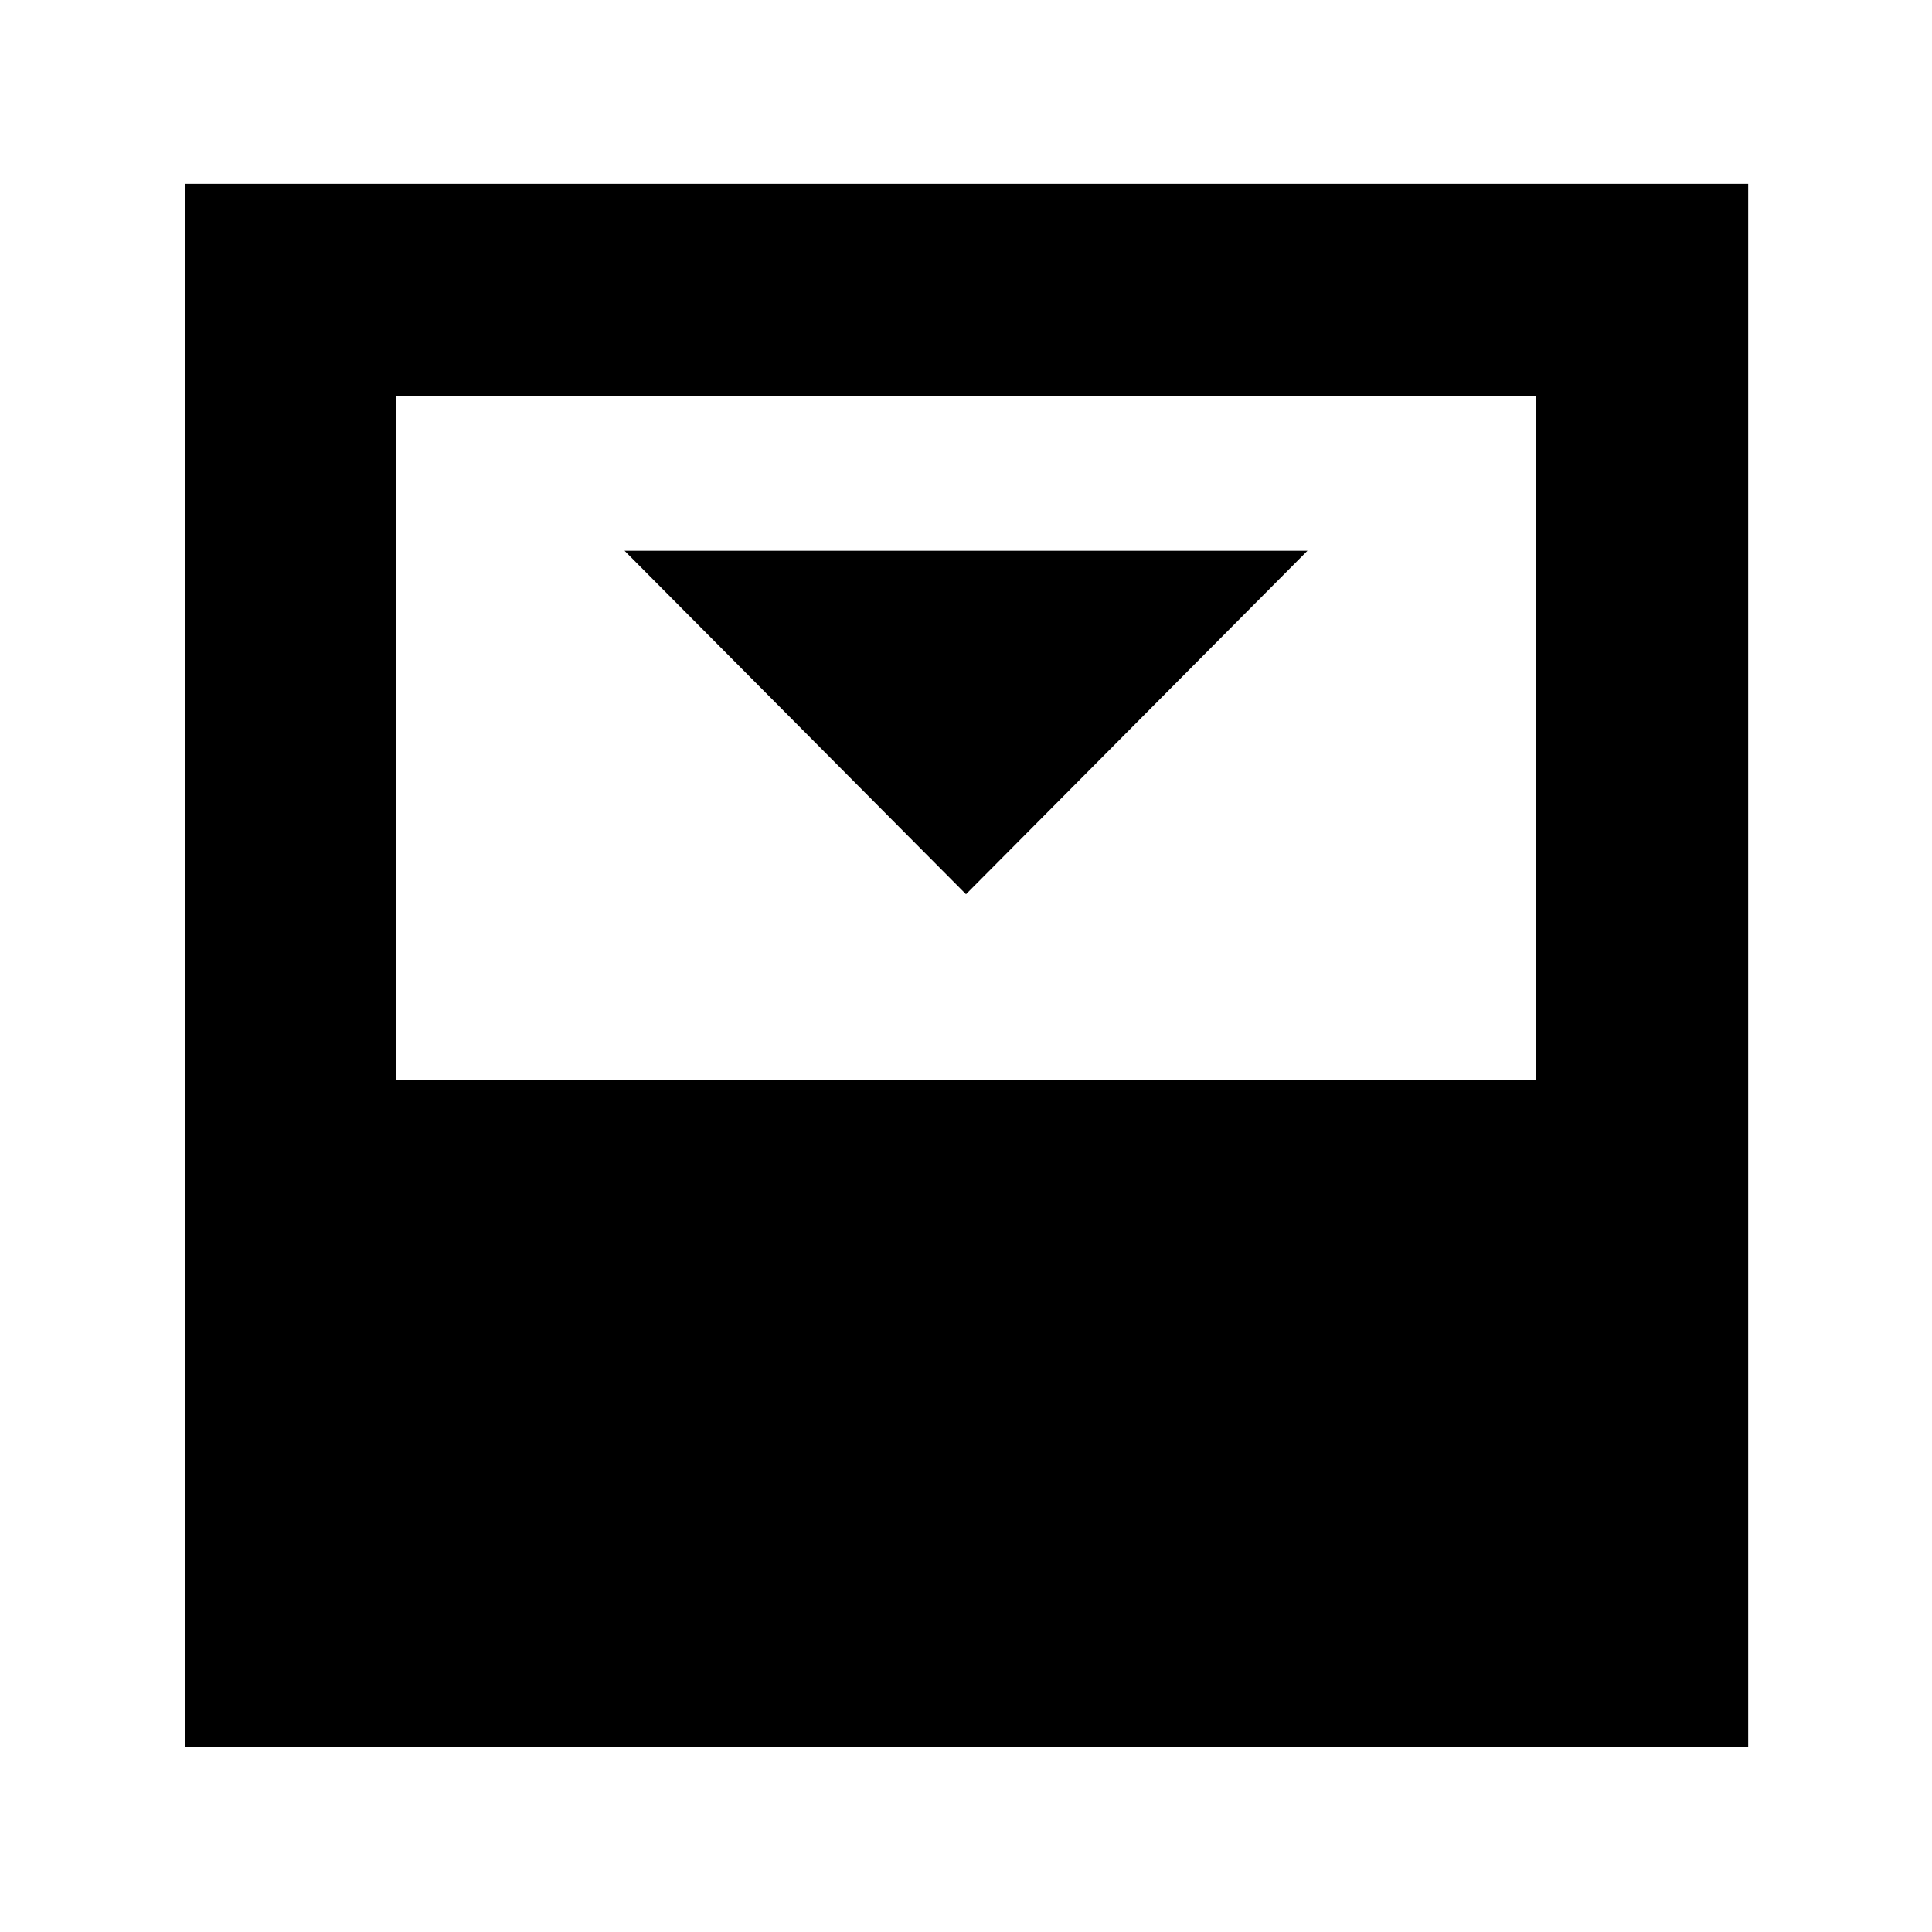 <svg xmlns="http://www.w3.org/2000/svg" height="40" viewBox="0 96 960 960" width="40"><path d="m480 540.333 169.666-170.666H310.334L480 540.333Zm-283.334 92.334h566.668V292.666H196.666v340.001ZM92 964V187.333h776.667V964H92Z"/></svg>